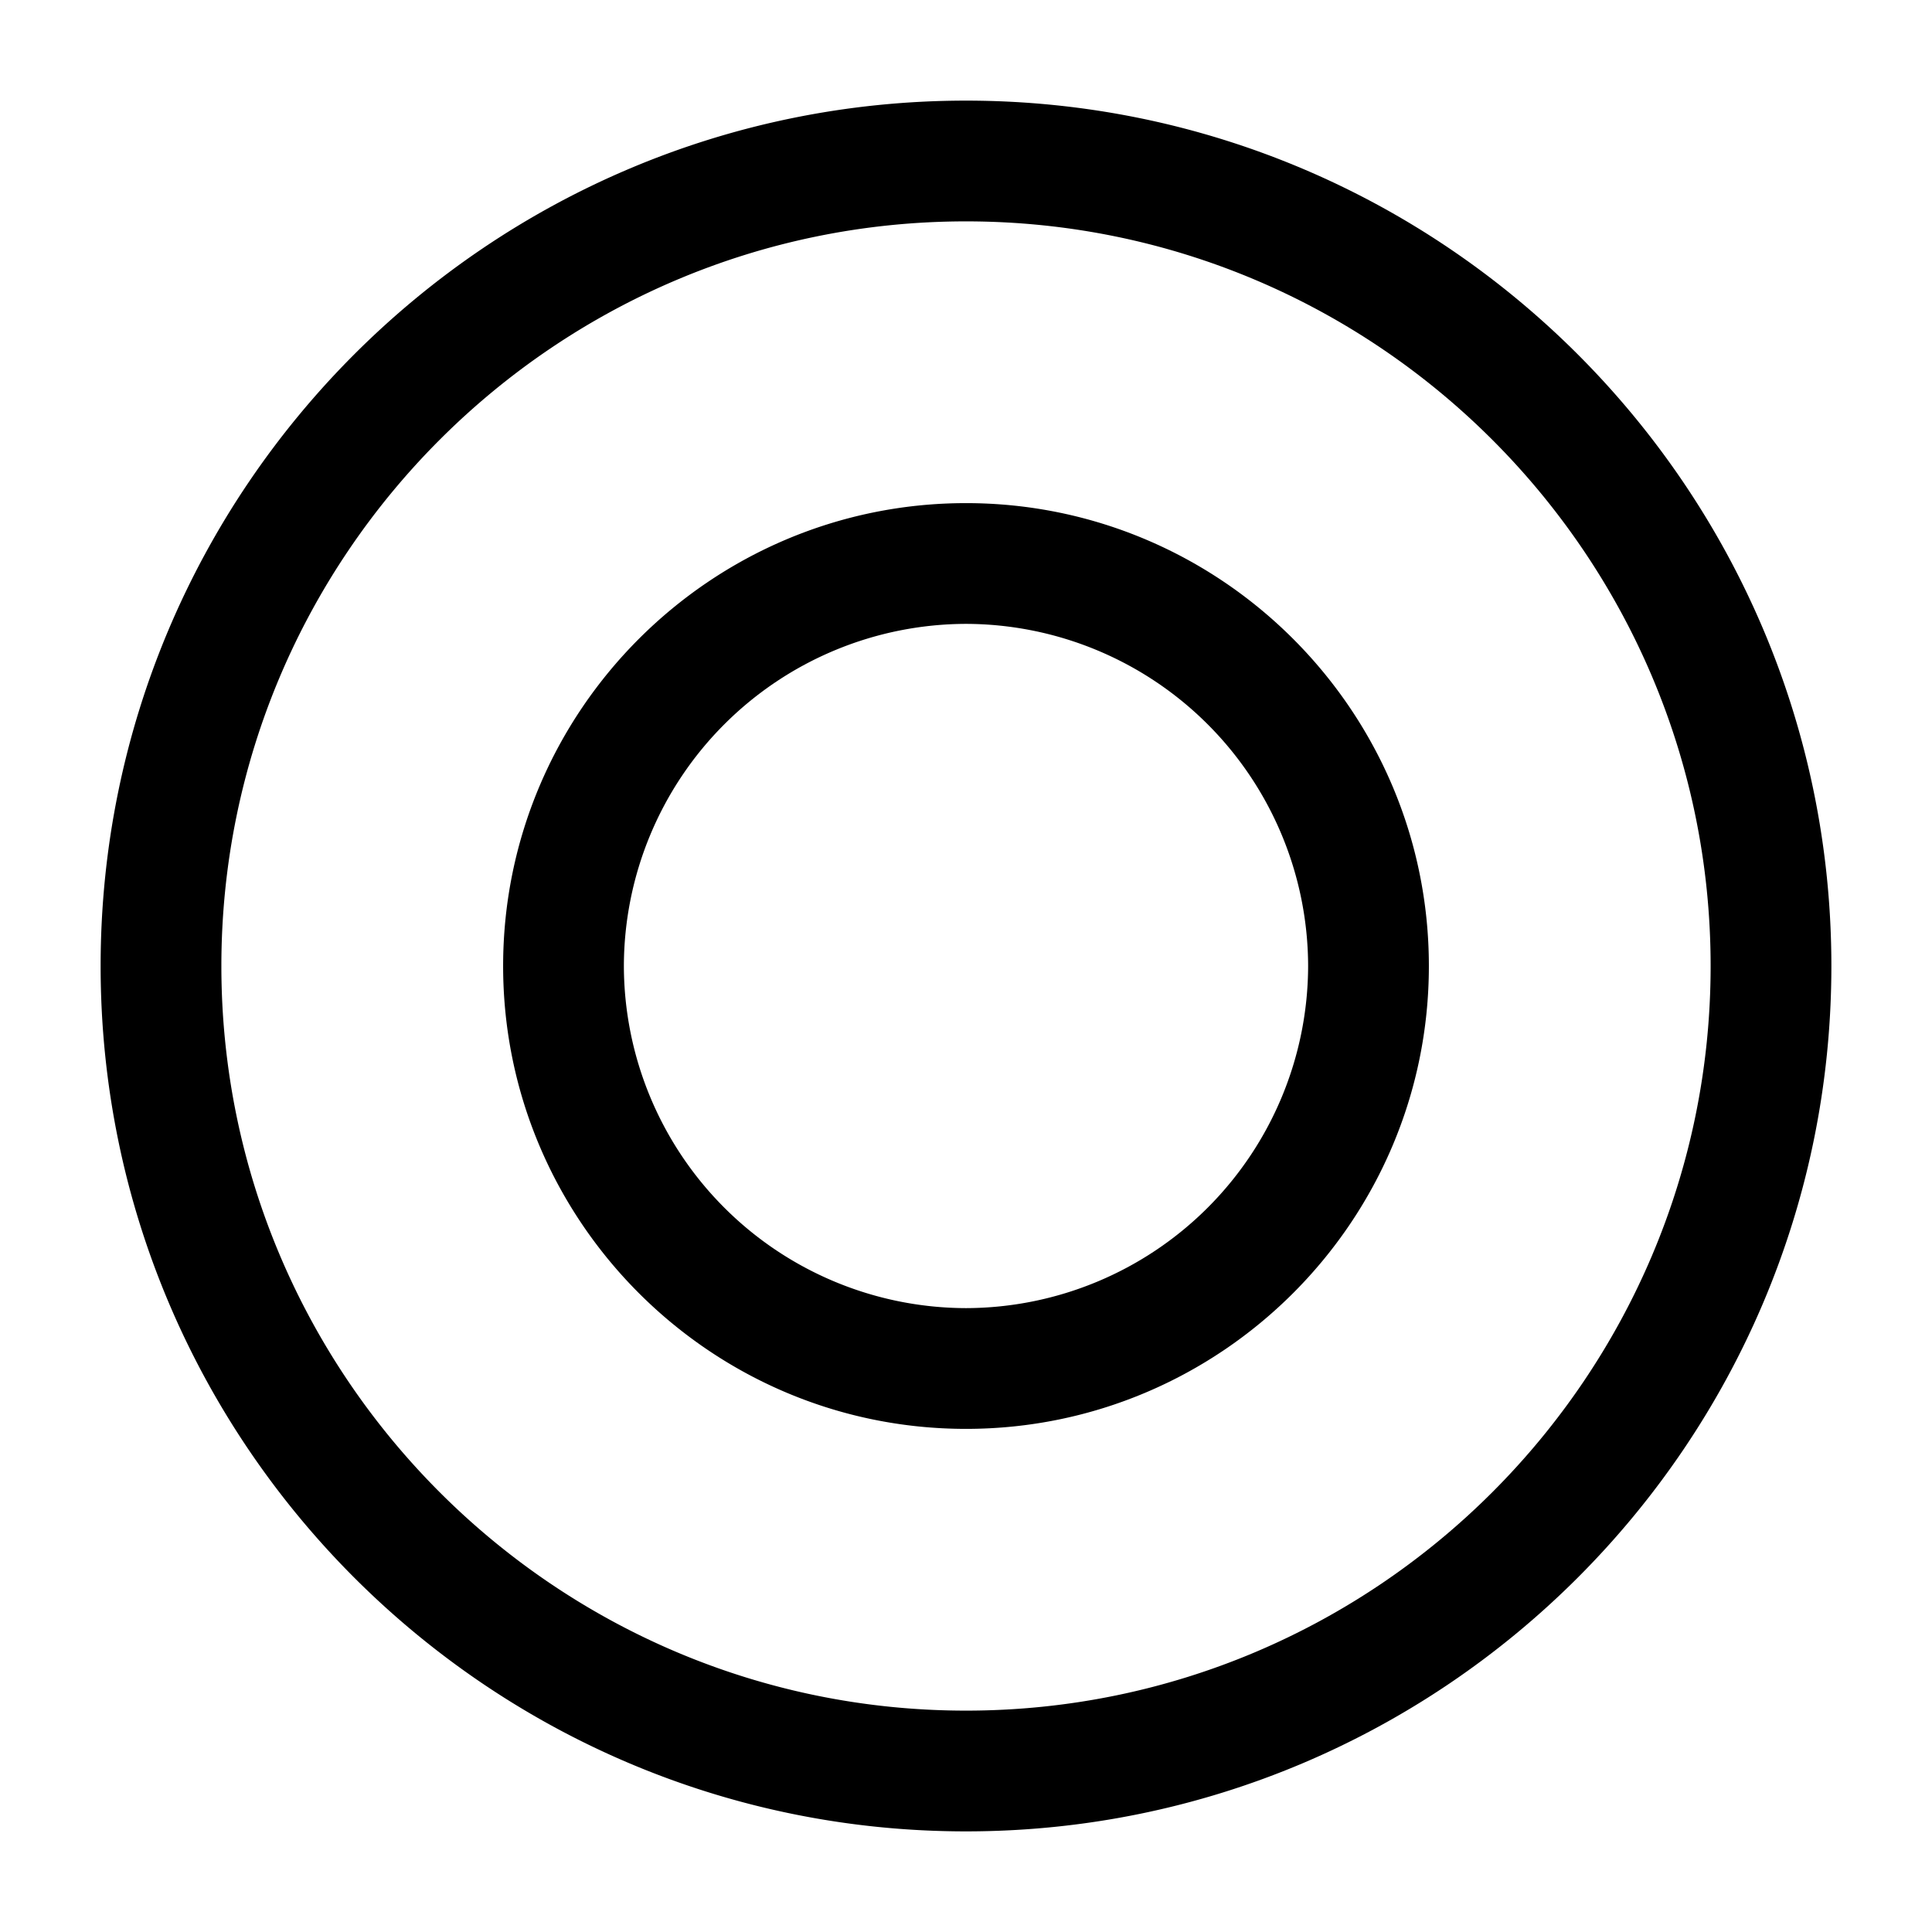 <svg xmlns="http://www.w3.org/2000/svg" width="24" height="24" fill="none"><path fill="currentColor" d="M12 1.25C6.07 1.25 1.25 6.07 1.25 12S6.07 22.75 12 22.75 22.75 17.93 22.75 12 17.93 1.25 12 1.25m0 20c-5.1 0-9.25-4.15-9.25-9.25S6.9 2.75 12 2.75 21.25 6.9 21.25 12 17.1 21.25 12 21.25m0-15c-3.17 0-5.75 2.58-5.75 5.75s2.58 5.75 5.75 5.75 5.75-2.58 5.75-5.75S15.17 6.25 12 6.25m0 10A4.26 4.26 0 0 1 7.75 12 4.26 4.26 0 0 1 12 7.75 4.26 4.26 0 0 1 16.25 12 4.26 4.26 0 0 1 12 16.25"/></svg>